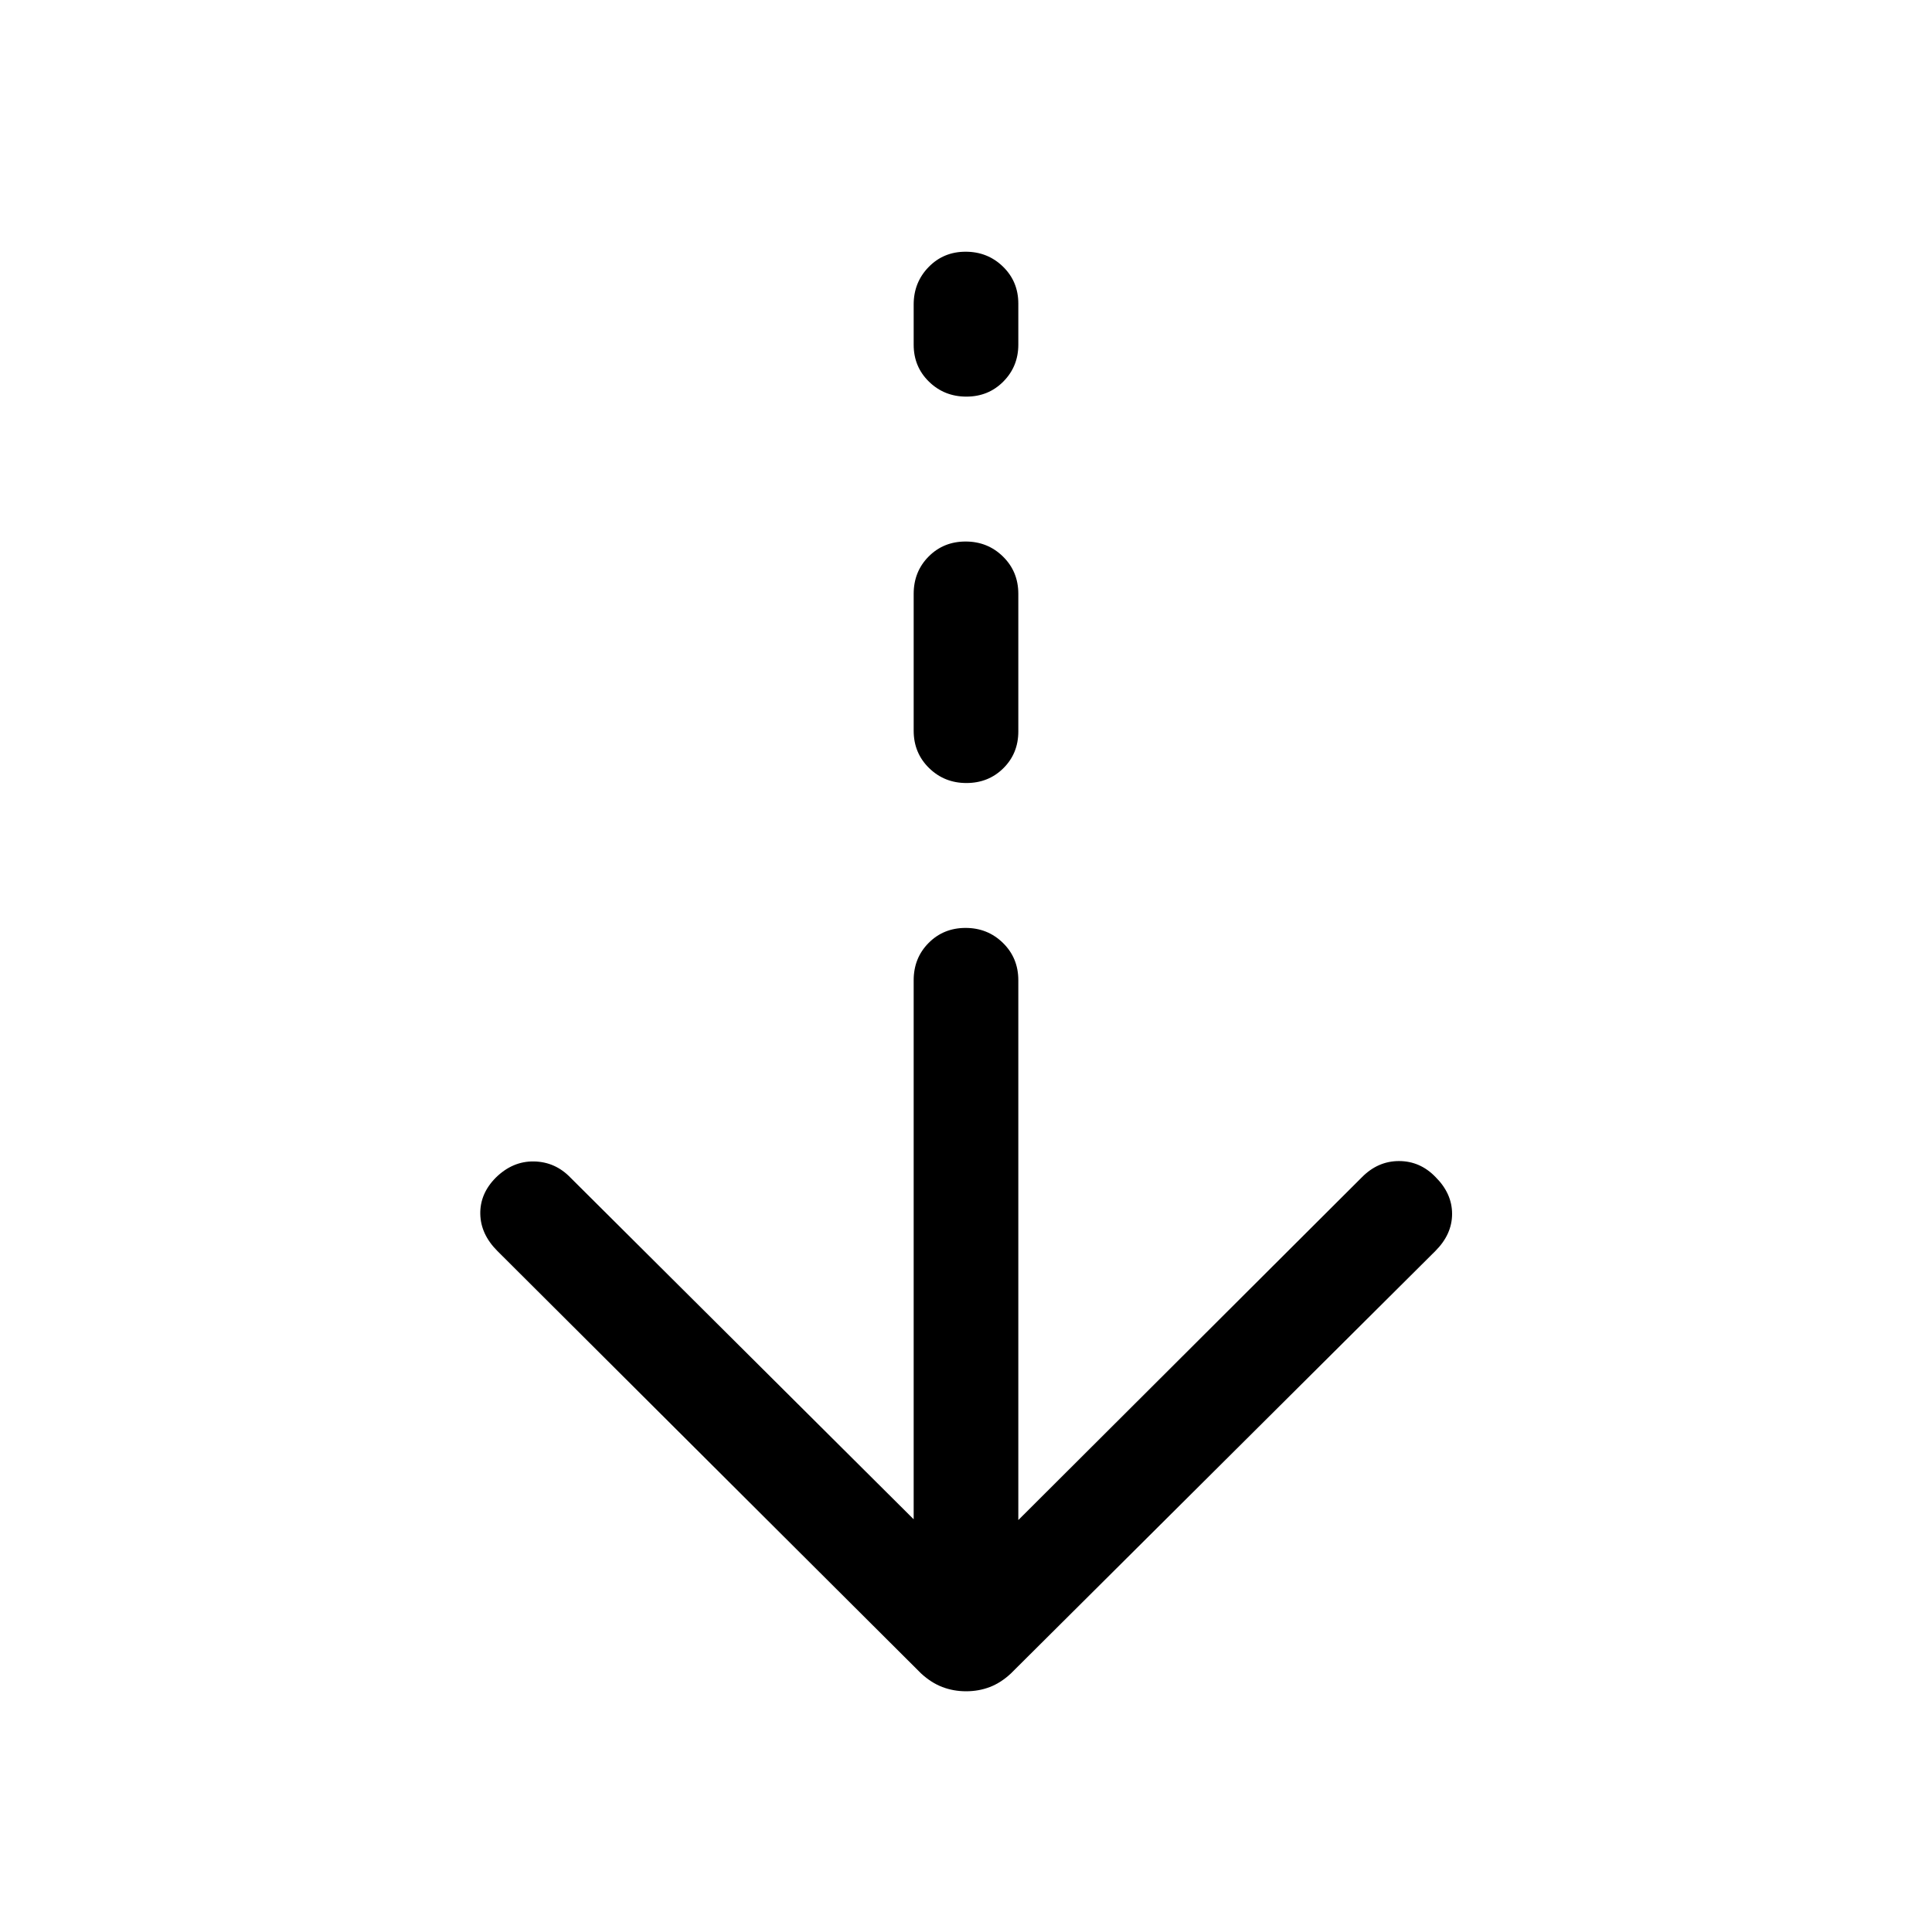 <svg xmlns="http://www.w3.org/2000/svg" height="20" viewBox="0 -960 960 960" width="20"><path d="M480.06-119.617q-6.291 0-11.821-2.115-5.531-2.116-10.546-6.731L247.154-338.386q-8.307-8.307-8.5-18.384-.192-10.076 7.637-17.999 8.402-8.308 19.029-8.115 10.628.192 18.218 8.115l170.463 169.693v-267.846q0-11.05 7.418-18.525 7.418-7.475 18.384-7.475 10.966 0 18.581 7.475t7.615 18.525v268.231l170.727-170.342q7.947-8.044 18.431-8.044 10.484 0 18.14 7.923 8.241 8.179 8.241 18.32t-8.308 18.448L502.307-128.463q-4.948 4.615-10.452 6.731-5.505 2.115-11.795 2.115Zm.137-451.305q-10.966 0-18.581-7.475-7.615-7.474-7.615-18.524v-68.001q0-11.05 7.418-18.525 7.418-7.475 18.384-7.475 10.966 0 18.581 7.475t7.615 18.525v68.386q0 10.886-7.418 18.25-7.418 7.364-18.384 7.364Zm0-192q-10.966 0-18.581-7.414t-7.615-18.375v-20.001q0-10.96 7.418-18.585t18.384-7.625q10.966 0 18.581 7.414 7.615 7.415 7.615 18.375v20.386q0 10.797-7.418 18.311-7.418 7.514-18.384 7.514Z"/></svg>